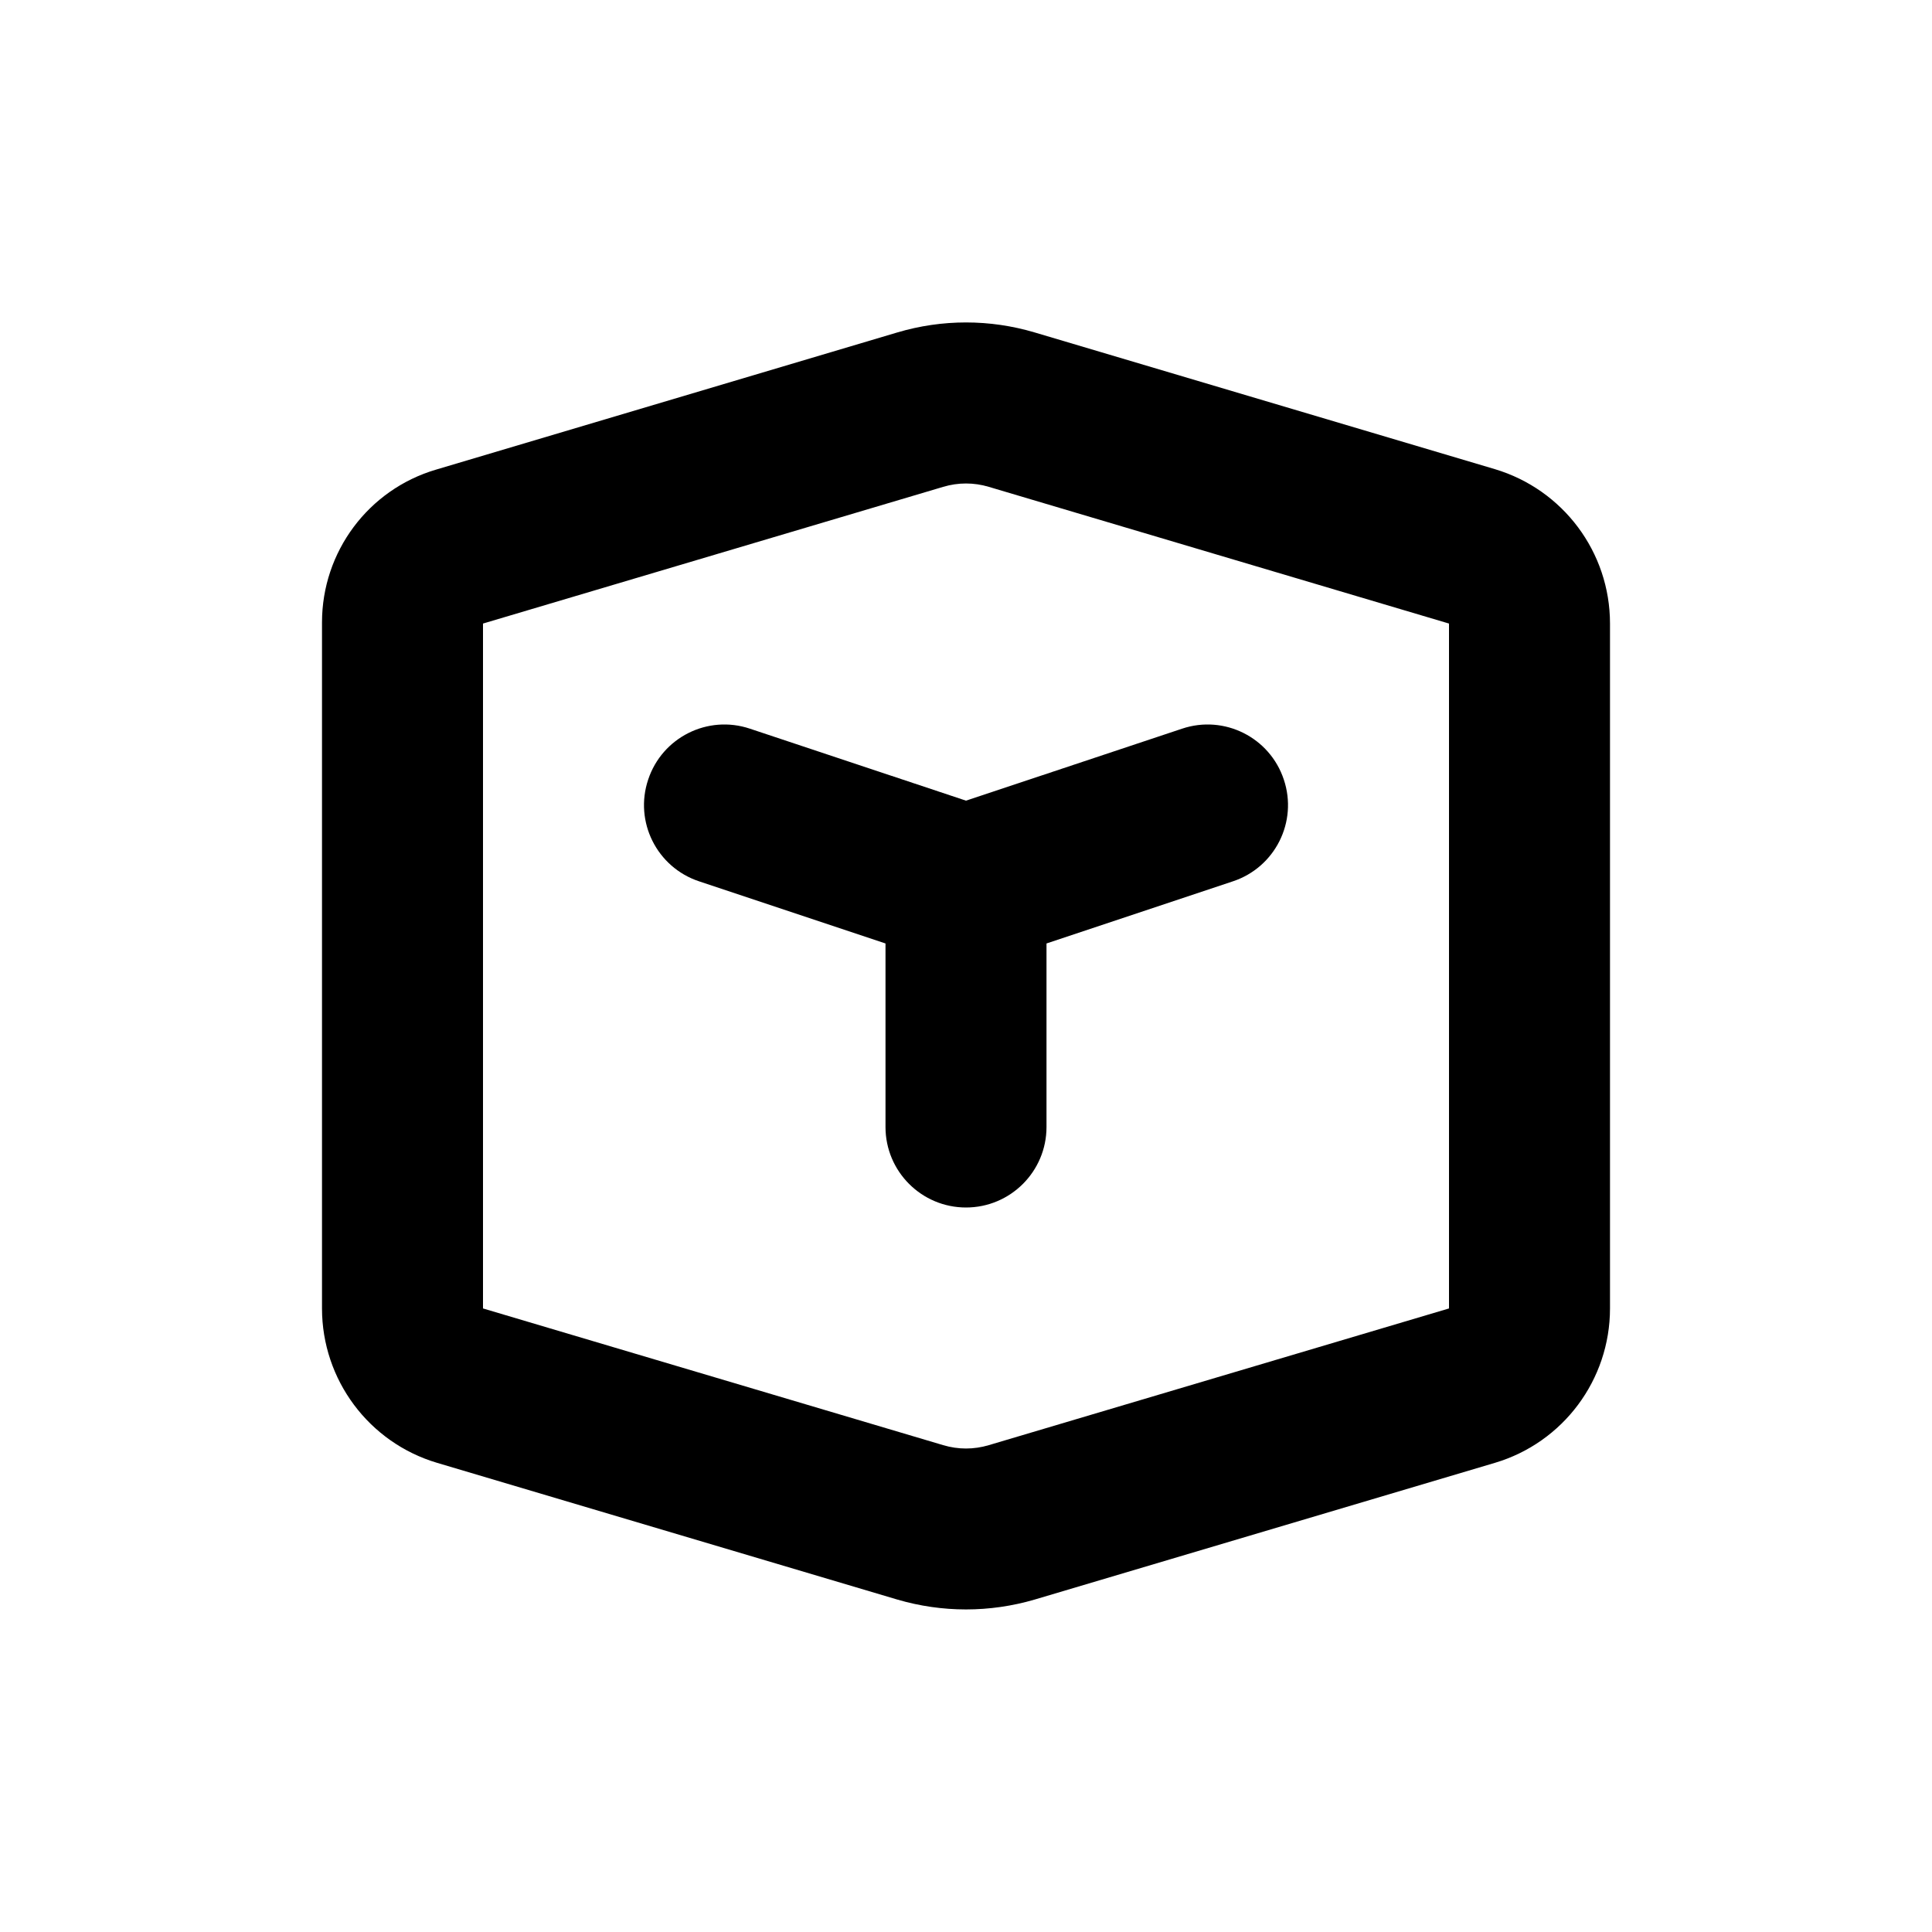 <svg viewBox="0 0 12 12" fill="none" xmlns="http://www.w3.org/2000/svg"><path d="M4.026 4.842C4.113 4.58 4.396 4.438 4.658 4.526L6 4.973L7.342 4.526C7.604 4.438 7.887 4.58 7.974 4.842C8.062 5.104 7.92 5.387 7.658 5.474L6.5 5.86V7C6.5 7.276 6.276 7.5 6 7.5C5.724 7.5 5.5 7.276 5.5 7V5.86L4.342 5.474C4.08 5.387 3.938 5.104 4.026 4.842ZM5.573 2.065C5.852 1.982 6.148 1.982 6.427 2.065L9.285 2.914C9.709 3.041 10 3.43 10 3.873V8.127C10 8.57 9.709 8.96 9.285 9.086L6.427 9.935C6.148 10.017 5.852 10.017 5.573 9.935L2.715 9.086C2.291 8.96 2 8.57 2 8.127V3.866C2 3.427 2.288 3.041 2.708 2.917L5.573 2.065ZM6.142 3.024C6.049 2.996 5.951 2.996 5.858 3.024L3 3.873V8.127L5.858 8.976C5.951 9.004 6.049 9.004 6.142 8.976L9 8.127V3.873L6.142 3.024Z" fill="currentColor"/></svg>